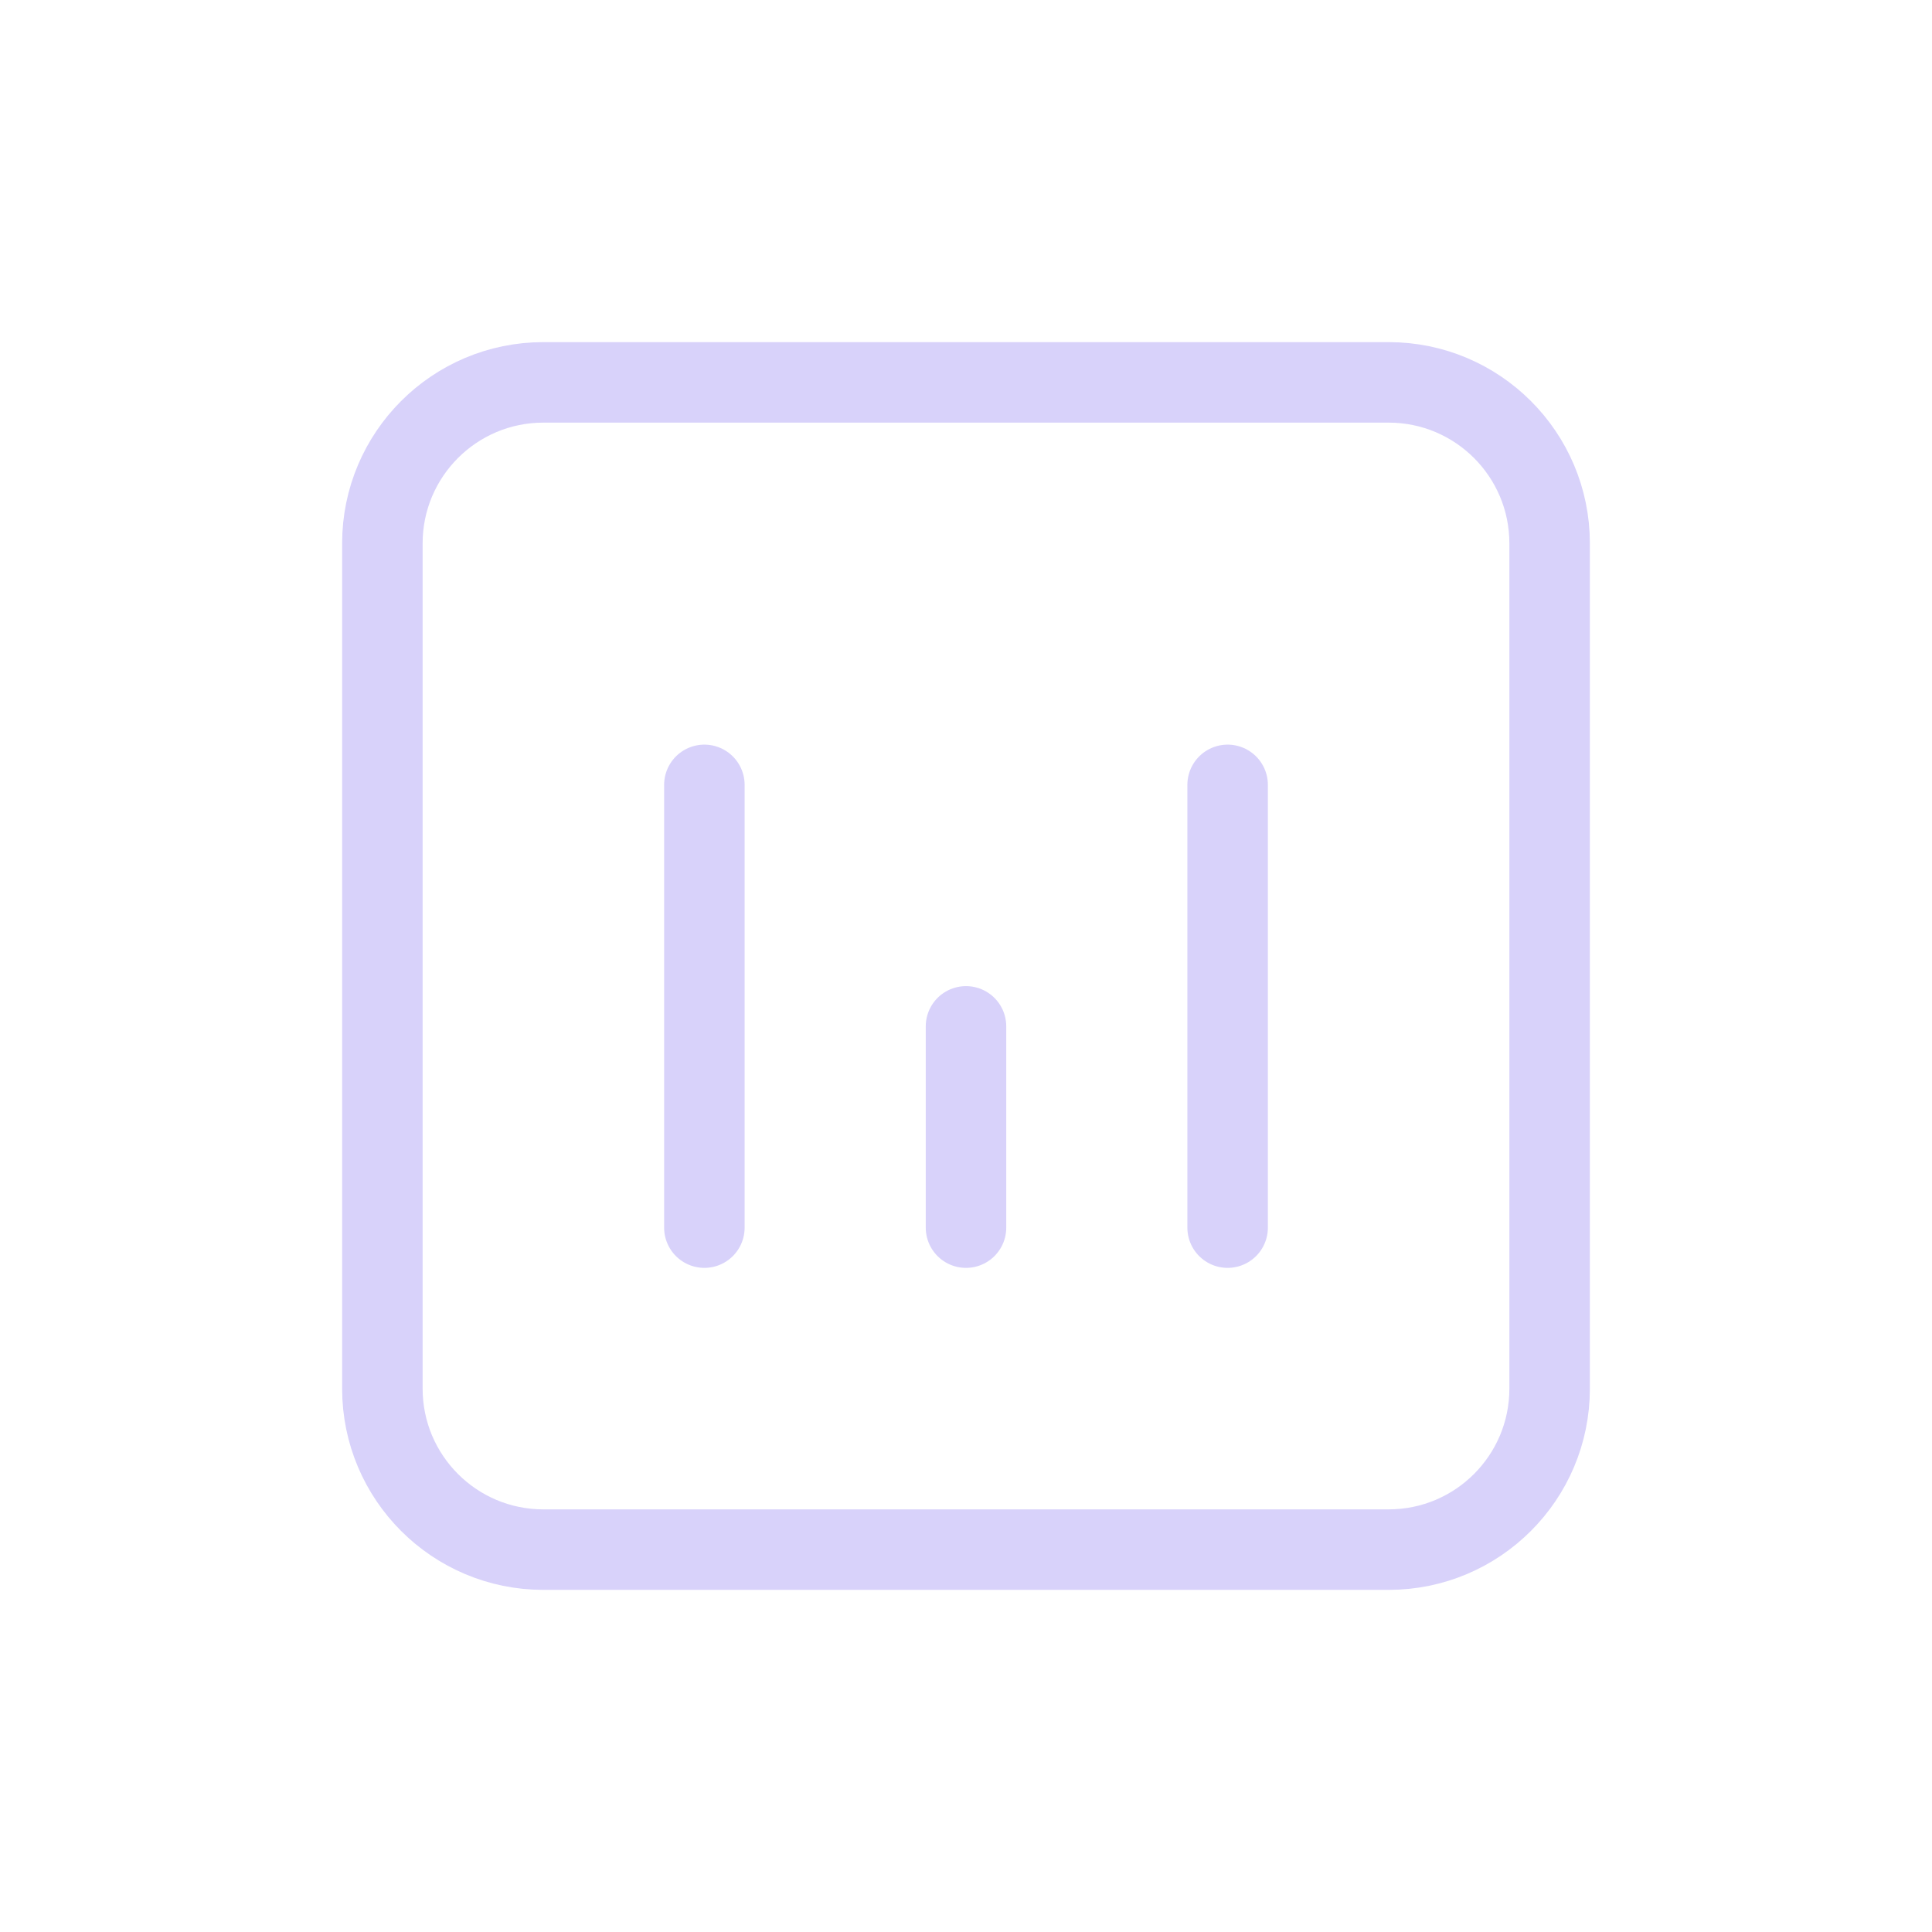 <svg width="48" height="48" viewBox="0 0 48 48" fill="none" xmlns="http://www.w3.org/2000/svg">
<path d="M9.5 13.5C9.5 11.291 11.291 9.5 13.5 9.5H34.5C36.709 9.5 38.5 11.291 38.5 13.5V34.5C38.5 36.709 36.709 38.5 34.5 38.5H13.5C11.291 38.5 9.5 36.709 9.5 34.5V13.5Z" stroke="#D8D2FA" stroke-width="2" stroke-linecap="round" stroke-linejoin="round"/>
<path d="M17.5 30.5V19.5" stroke="#D8D2FA" stroke-width="2" stroke-linecap="round" stroke-linejoin="round"/>
<path d="M30.5 30.5V19.5" stroke="#D8D2FA" stroke-width="2" stroke-linecap="round" stroke-linejoin="round"/>
<path d="M24 30.5V25.5" stroke="#D8D2FA" stroke-width="2" stroke-linecap="round" stroke-linejoin="round"/>
</svg>
